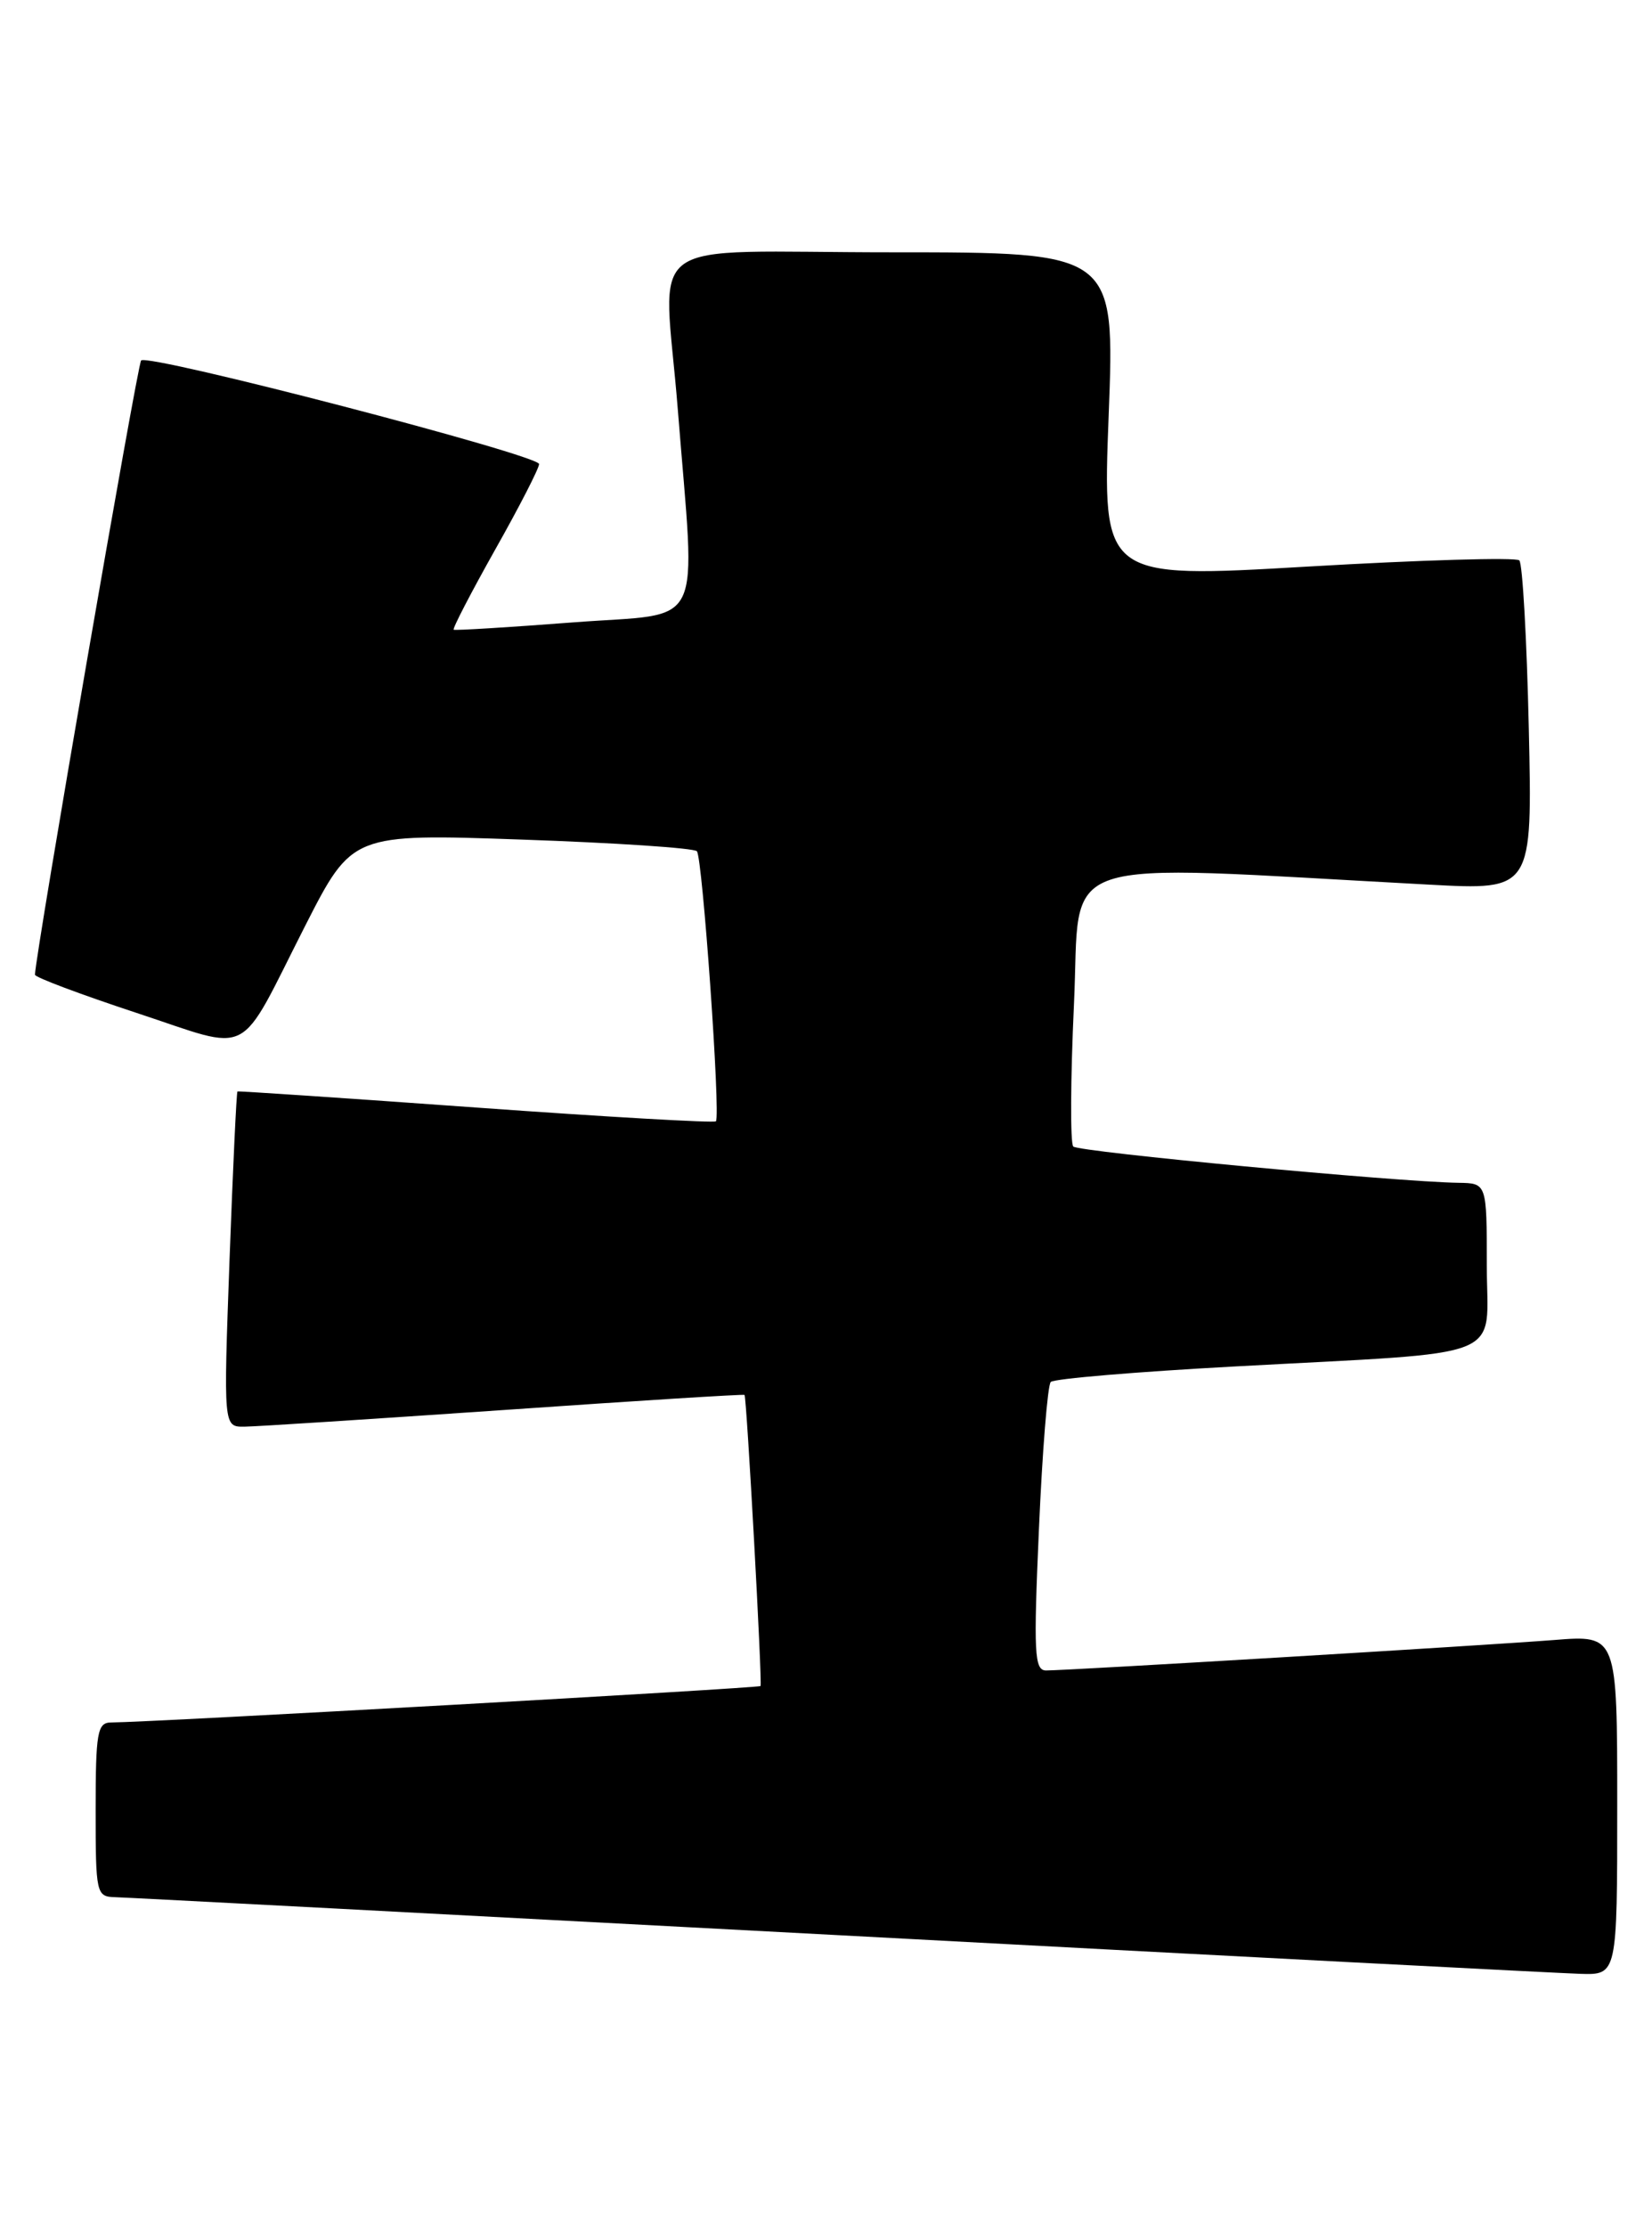 <?xml version="1.0" encoding="UTF-8" standalone="no"?>
<!DOCTYPE svg PUBLIC "-//W3C//DTD SVG 1.1//EN" "http://www.w3.org/Graphics/SVG/1.1/DTD/svg11.dtd" >
<svg xmlns="http://www.w3.org/2000/svg" xmlns:xlink="http://www.w3.org/1999/xlink" version="1.1" viewBox="0 0 190 256">
 <g >
 <path fill="currentColor"
d=" M 186.00 207.46 C 186.00 187.92 186.00 187.92 178.75 188.50 C 171.00 189.11 122.88 192.00 120.31 192.00 C 118.96 192.00 118.86 190.01 119.49 175.75 C 119.88 166.81 120.49 159.20 120.85 158.84 C 121.21 158.47 130.72 157.67 142.00 157.06 C 174.04 155.31 171.00 156.53 171.00 145.44 C 171.00 136.00 171.00 136.00 167.75 135.95 C 160.67 135.85 124.06 132.40 123.44 131.78 C 123.08 131.41 123.12 124.05 123.52 115.41 C 124.34 97.95 120.25 99.32 164.38 101.68 C 176.25 102.32 176.25 102.32 175.83 83.70 C 175.60 73.46 175.11 64.78 174.74 64.41 C 174.38 64.04 163.44 64.36 150.43 65.12 C 126.79 66.50 126.79 66.50 127.51 47.75 C 128.23 29.00 128.23 29.00 102.62 29.00 C 73.12 29.00 76.33 26.66 77.95 47.00 C 80.01 73.00 81.30 70.36 66.00 71.53 C 58.58 72.10 52.36 72.48 52.18 72.38 C 52.01 72.28 54.15 68.16 56.93 63.21 C 59.72 58.27 62.00 53.83 62.00 53.34 C 62.00 52.30 17.06 40.61 16.23 41.43 C 15.81 41.86 4.10 109.54 4.02 112.03 C 4.01 112.33 9.25 114.29 15.67 116.41 C 29.27 120.88 27.19 121.96 35.09 106.43 C 40.50 95.82 40.50 95.82 60.00 96.50 C 70.72 96.87 79.79 97.47 80.15 97.84 C 80.79 98.49 82.89 128.13 82.34 128.88 C 82.19 129.09 69.79 128.38 54.78 127.30 C 39.78 126.22 27.41 125.39 27.31 125.45 C 27.20 125.51 26.79 134.20 26.40 144.78 C 25.70 164.00 25.70 164.00 28.10 163.98 C 29.42 163.97 42.87 163.10 58.00 162.06 C 73.12 161.01 85.55 160.23 85.63 160.33 C 85.88 160.64 87.69 193.49 87.47 193.79 C 87.29 194.03 17.73 197.94 12.75 197.98 C 11.20 198.00 11.00 199.15 11.00 208.00 C 11.00 217.69 11.07 218.00 13.25 218.06 C 14.49 218.09 51.95 220.06 96.50 222.43 C 141.05 224.81 179.41 226.80 181.75 226.87 C 186.00 227.00 186.00 227.00 186.00 207.46 Z "/>
</g>
</svg>